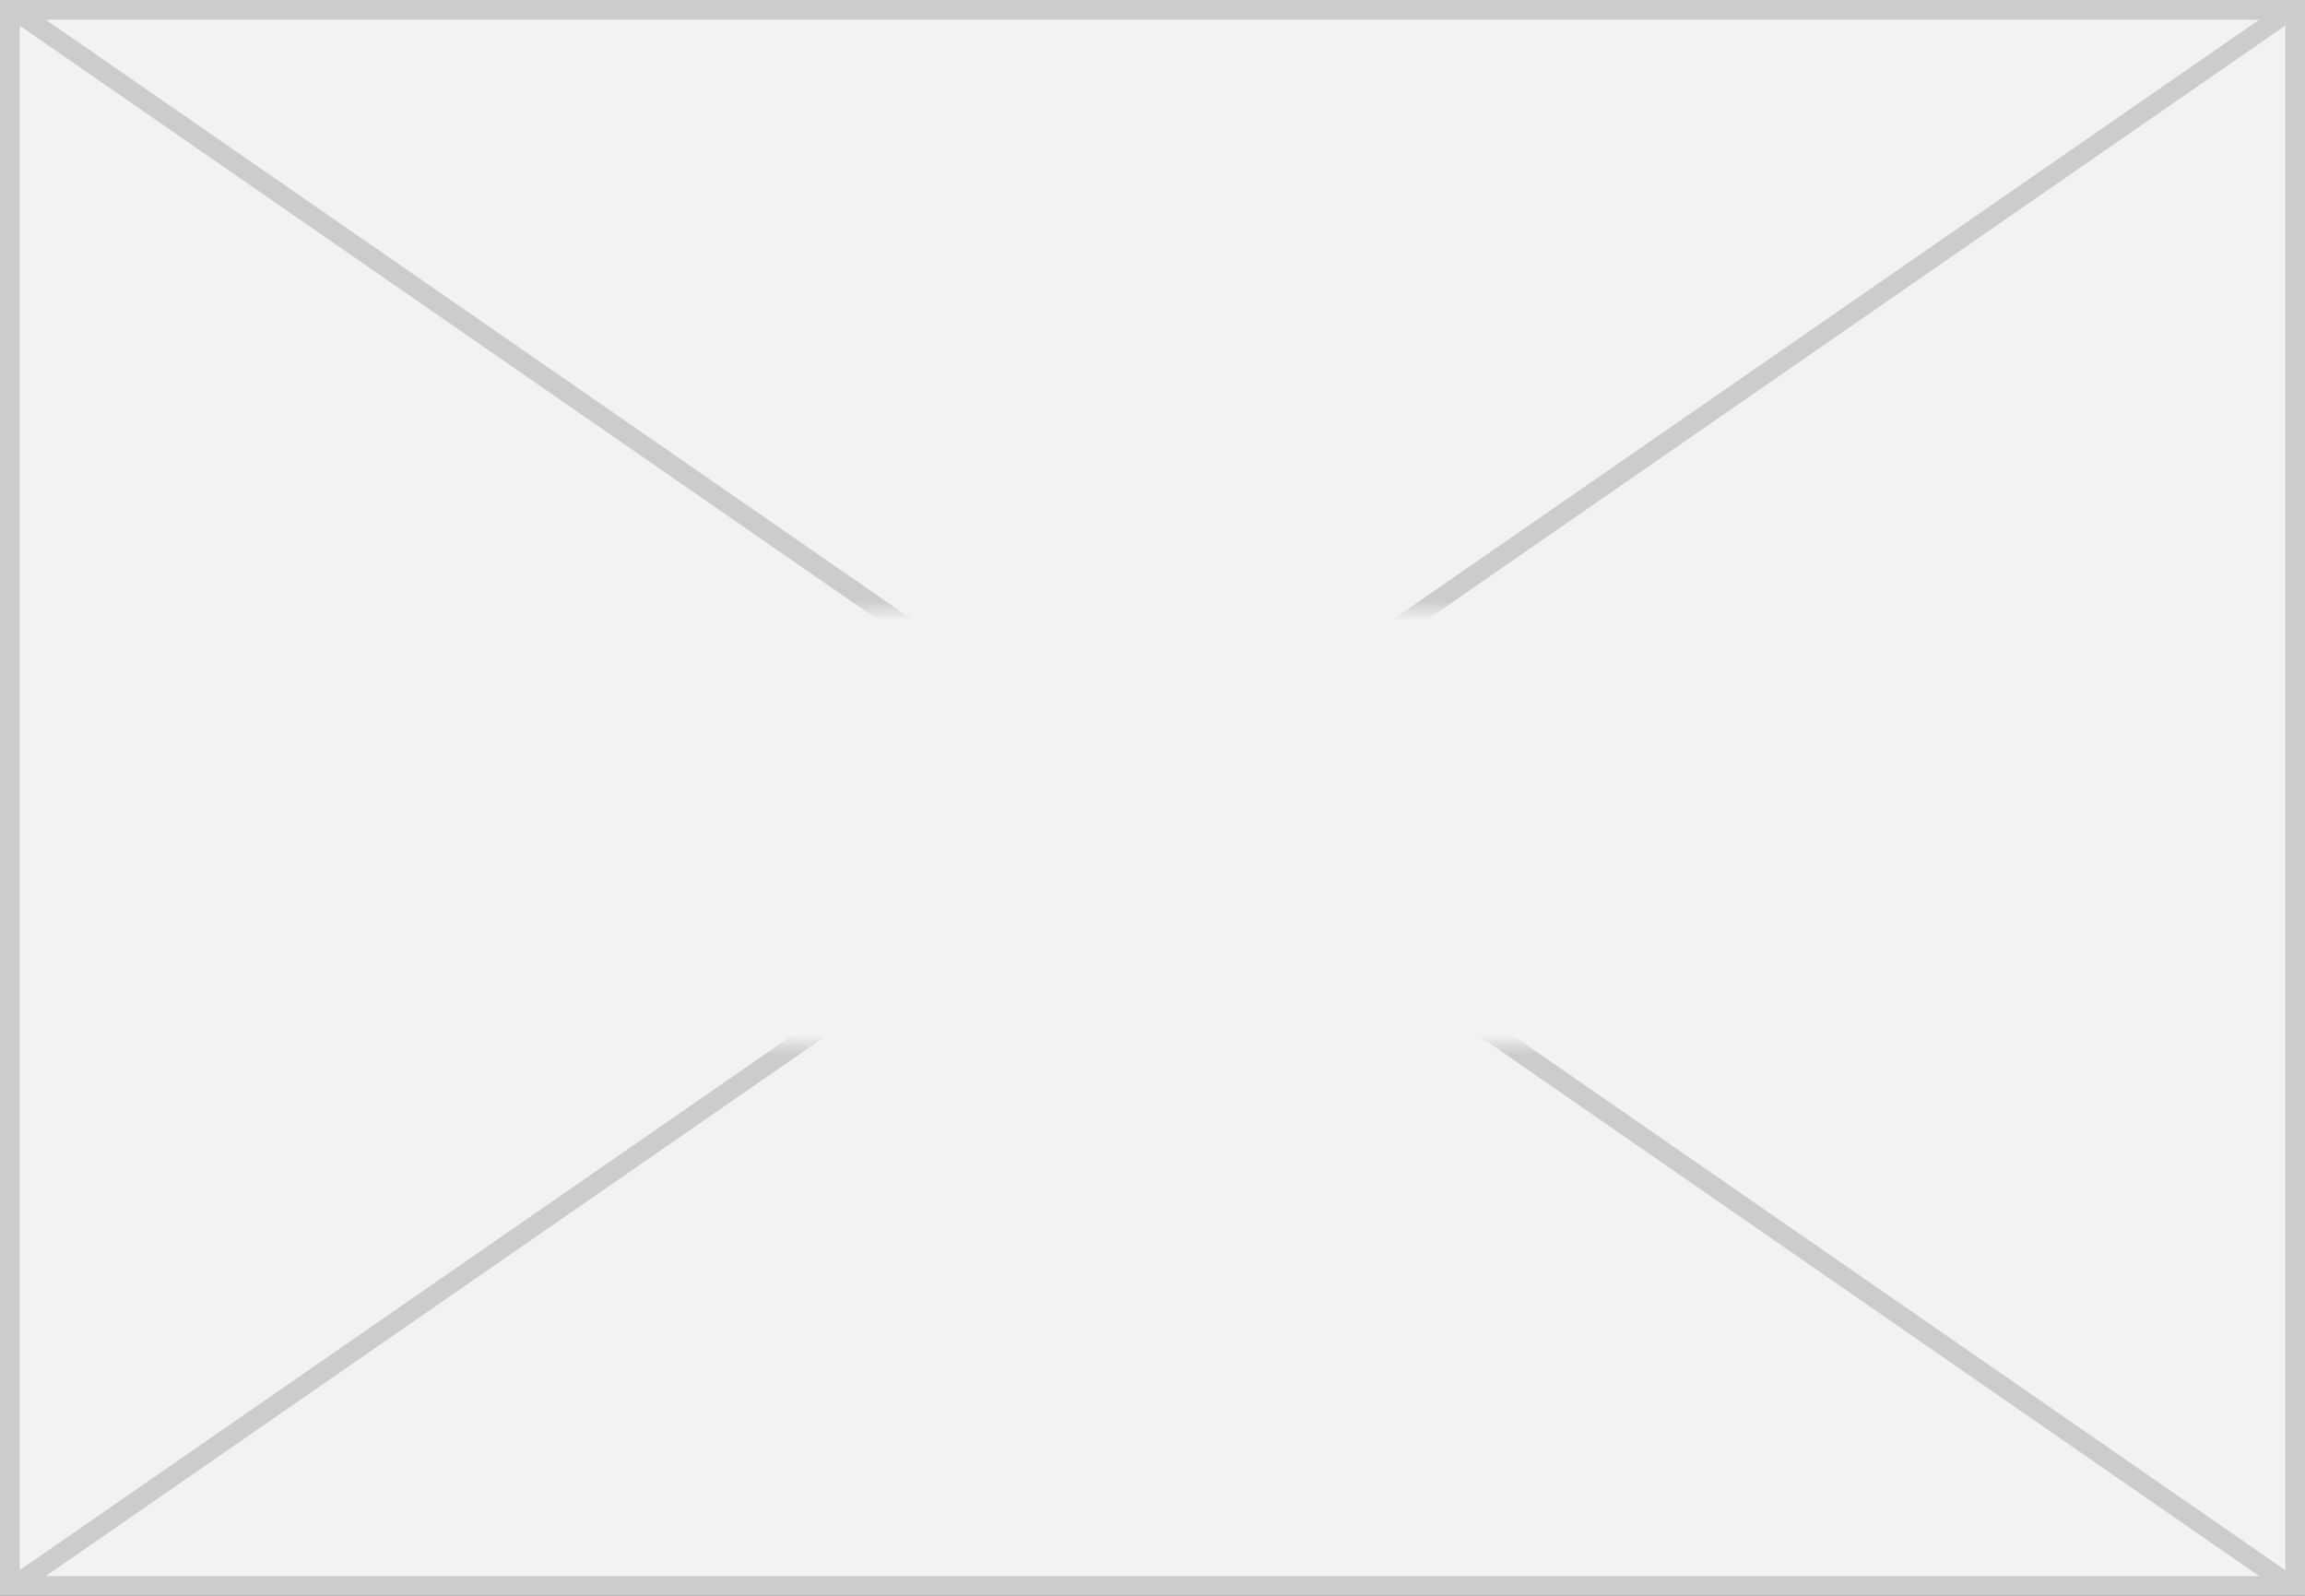 ﻿<?xml version="1.0" encoding="utf-8"?>
<svg version="1.1" xmlns:xlink="http://www.w3.org/1999/xlink" width="117px" height="81px" xmlns="http://www.w3.org/2000/svg">
  <rect width="100%" height="100%" fill="#333333" stroke="none"/>
  <defs>
    <mask fill="white" id="clip74">
      <path d="M 1121.5 740  L 1173.5 740  L 1173.5 762  L 1121.5 762  Z M 1088 709  L 1205 709  L 1205 790  L 1088 790  Z " fill-rule="evenodd" />
    </mask>
  </defs>
  <g transform="matrix(1 0 0 1 -1088 -709 )">
    <path d="M 1088.5 709.5  L 1204.5 709.5  L 1204.5 789.5  L 1088.5 789.5  L 1088.5 709.5  Z " fill-rule="nonzero" fill="#f2f2f2" stroke="none" />
    <path d="M 1088.5 709.5  L 1204.5 709.5  L 1204.5 789.5  L 1088.5 789.5  L 1088.5 709.5  Z " stroke-width="1" stroke="#cccccc" fill="none" />
    <path d="M 1088.594 709.411  L 1204.406 789.589  M 1204.406 709.411  L 1088.594 789.589  " stroke-width="1" stroke="#cccccc" fill="none" mask="url(#clip74)" />
  </g>
</svg>